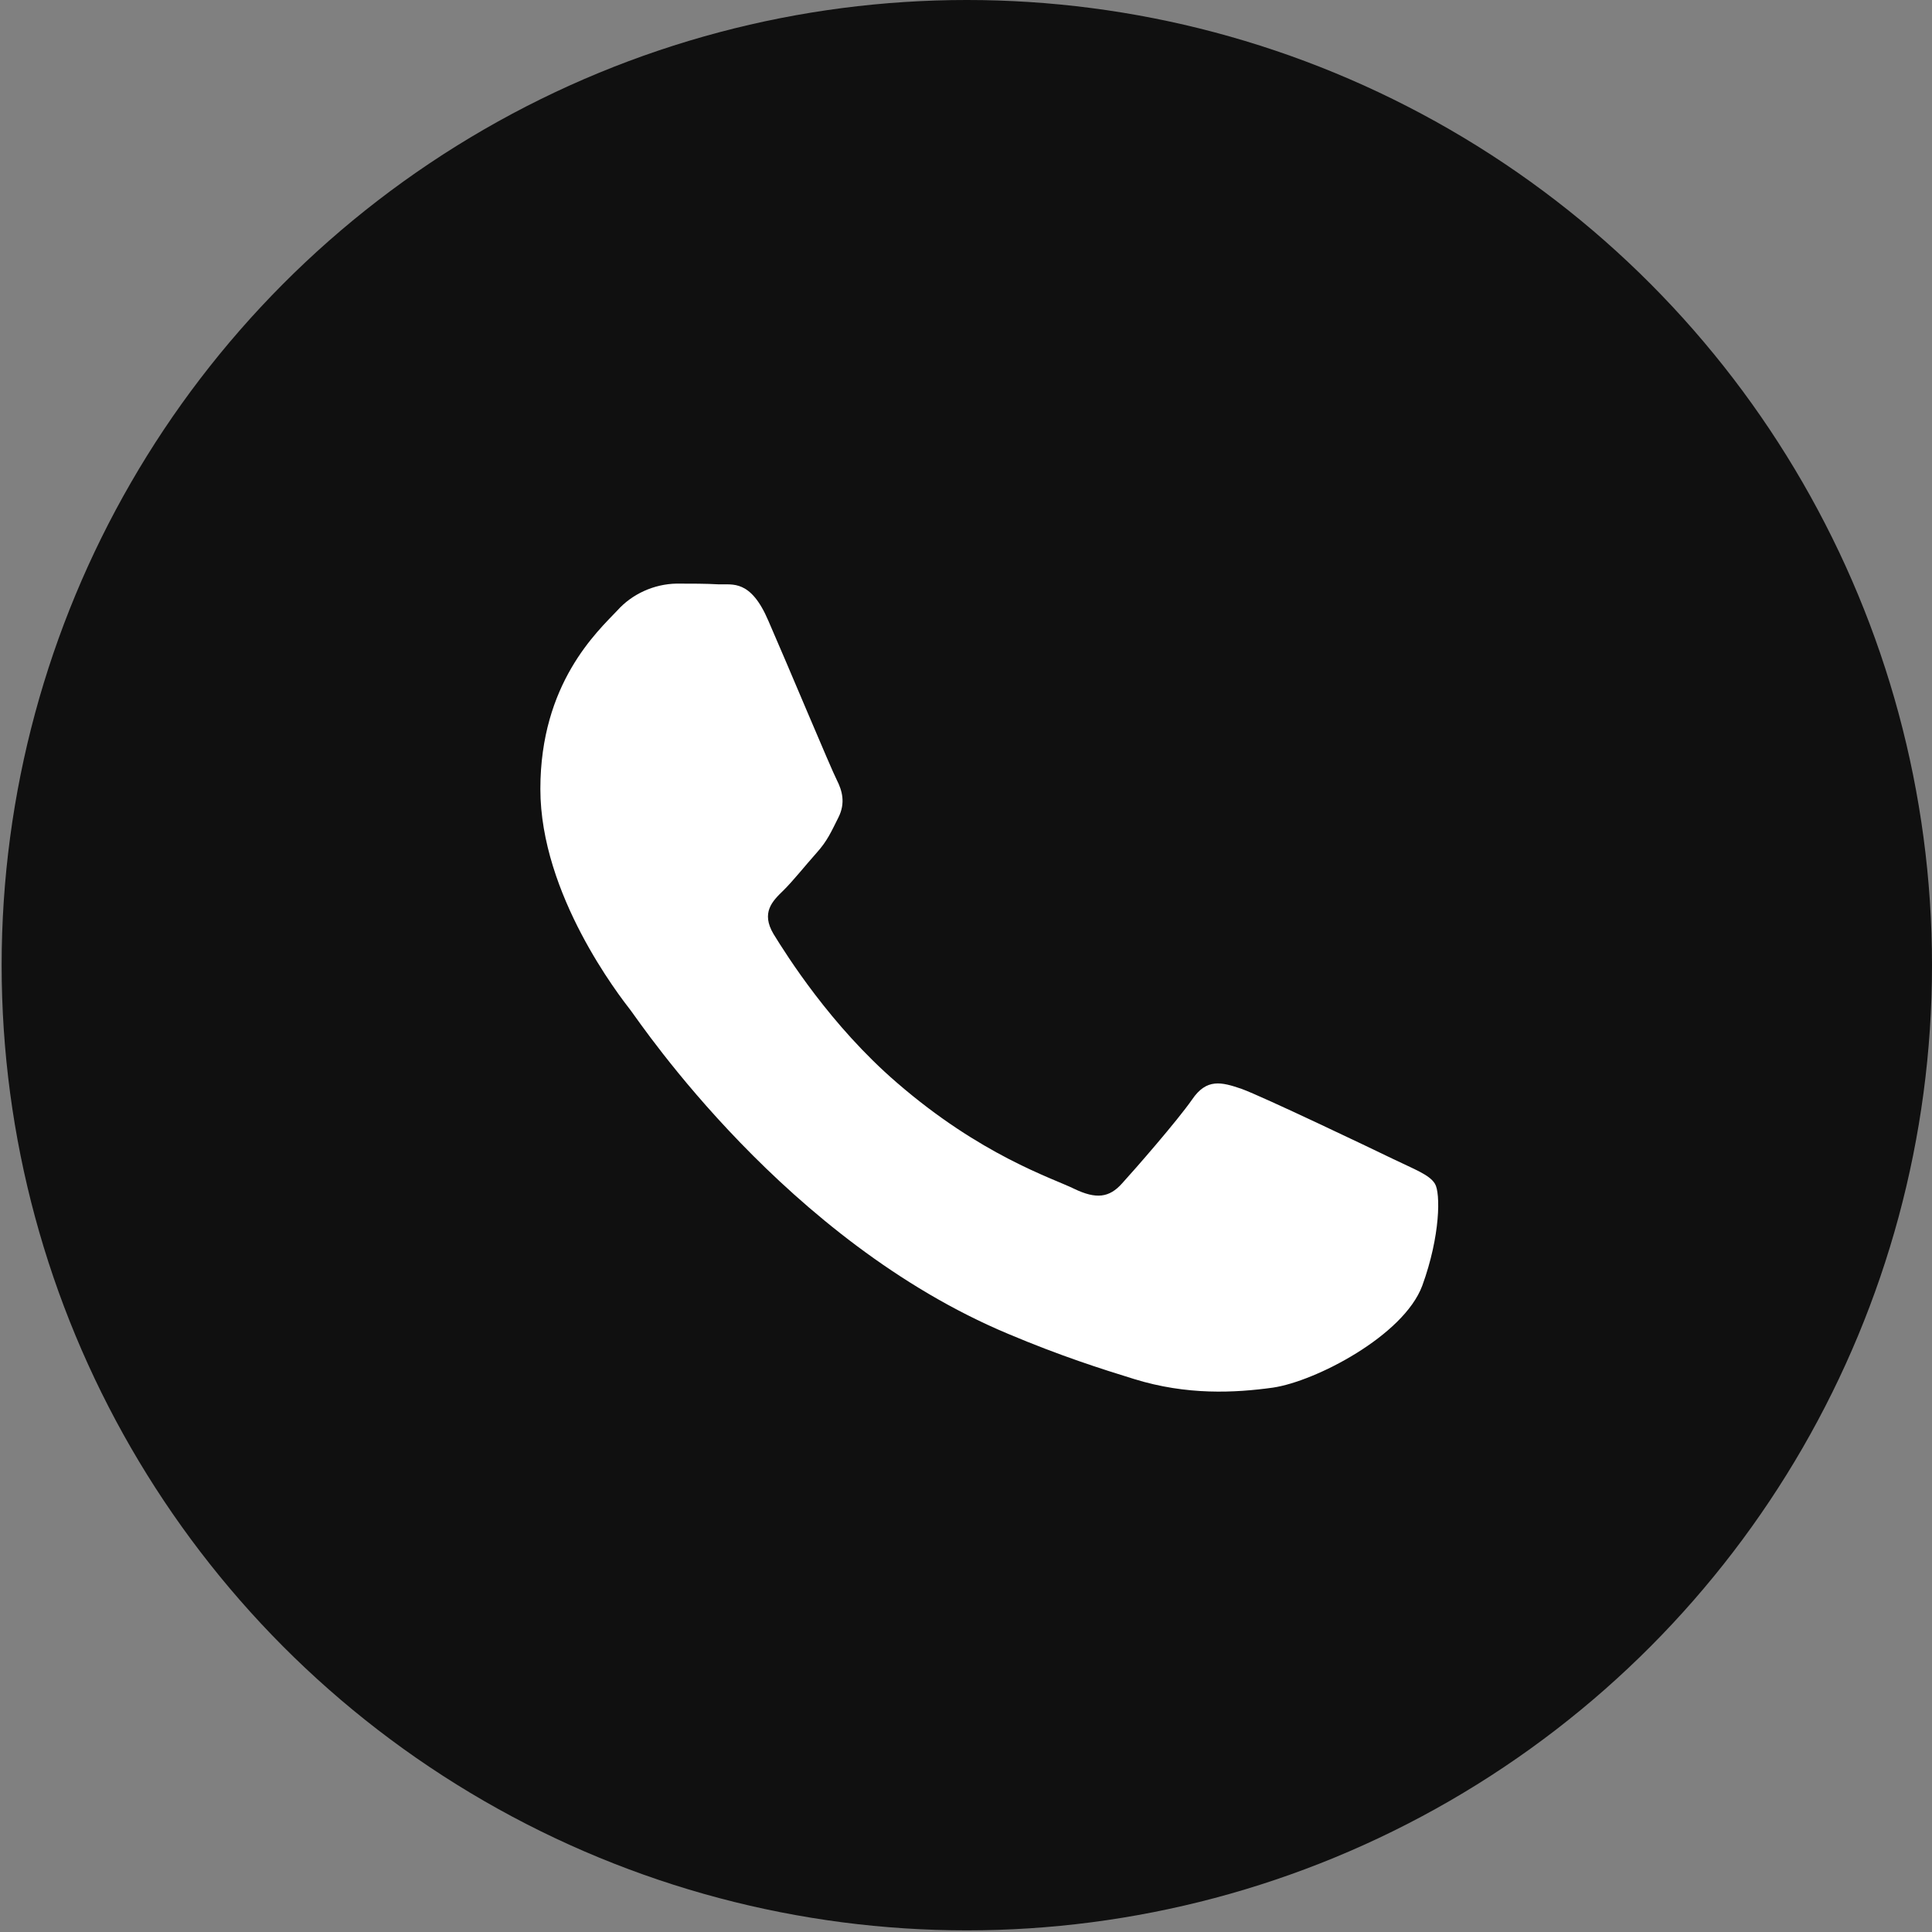 <svg width="26" height="26" viewBox="0 0 26 26" fill="none" xmlns="http://www.w3.org/2000/svg">
<rect x="0" y="0" width="26" height="26" fill="#808080" stroke="none"/>
<circle cx="13.011" cy="12.989" r="12.989" fill="#101010"/>
<path d="M18.741 15.594C18.445 15.45 16.984 14.753 16.71 14.654C16.436 14.56 16.237 14.51 16.042 14.798C15.842 15.085 15.272 15.738 15.101 15.925C14.929 16.119 14.752 16.141 14.455 15.998C14.159 15.853 13.2 15.55 12.065 14.566C11.18 13.802 10.587 12.857 10.41 12.57C10.239 12.282 10.393 12.128 10.542 11.984C10.672 11.856 10.838 11.647 10.986 11.481C11.136 11.315 11.186 11.193 11.283 11.001C11.381 10.806 11.334 10.64 11.261 10.496C11.186 10.352 10.593 8.931 10.342 8.358C10.102 7.793 9.857 7.871 9.674 7.864C9.503 7.854 9.303 7.854 9.104 7.854C8.953 7.857 8.805 7.891 8.668 7.953C8.531 8.015 8.409 8.103 8.31 8.213C8.037 8.501 7.272 9.197 7.272 10.618C7.272 12.039 8.338 13.405 8.488 13.598C8.635 13.792 10.581 16.699 13.566 17.95C14.272 18.248 14.827 18.424 15.261 18.558C15.974 18.779 16.618 18.745 17.131 18.674C17.702 18.59 18.889 17.976 19.14 17.303C19.386 16.628 19.386 16.052 19.311 15.931C19.238 15.809 19.038 15.738 18.741 15.594Z" fill="white"/>
</svg>

